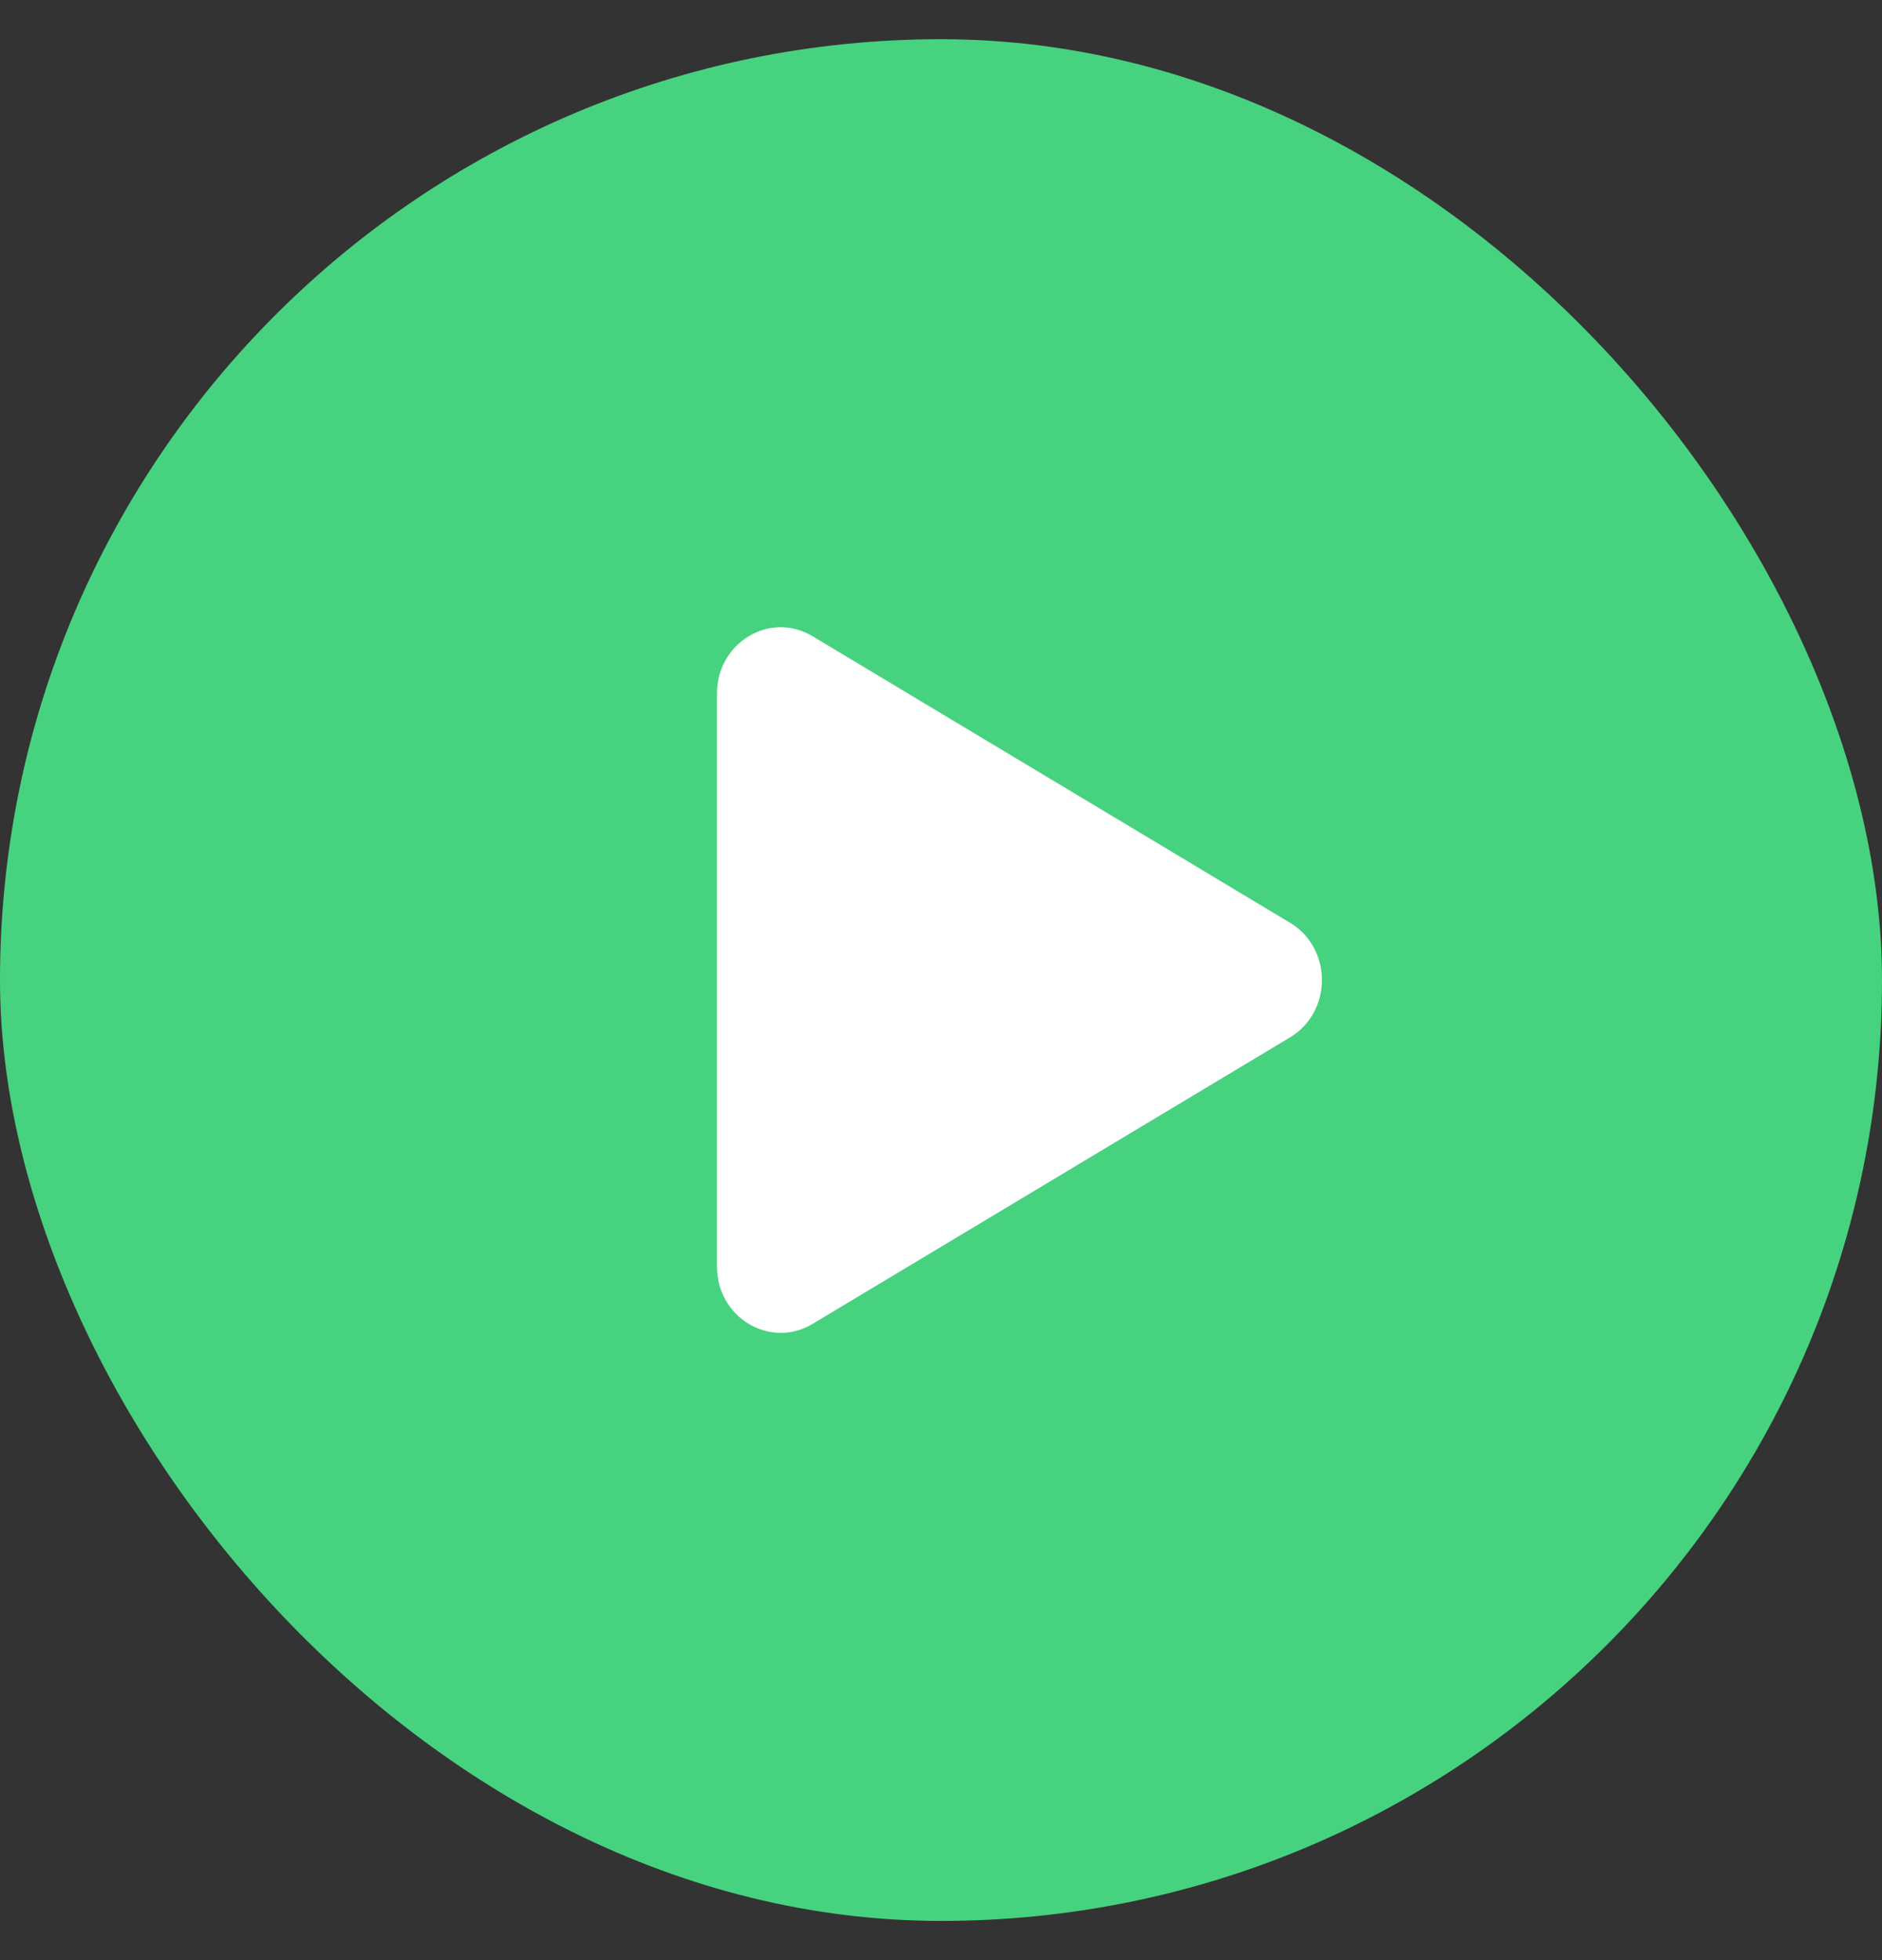 <svg width="24" height="25" viewBox="0 0 24 25" fill="none" xmlns="http://www.w3.org/2000/svg">
<rect x="0" y="0" width="24" height="25" fill="#333333" stroke="none"/>
<rect y="0.5" width="24" height="24" rx="12" fill="#47D27F"/>
<path d="M16.451 11.769C16.993 12.094 16.993 12.906 16.451 13.231L10.361 16.886C9.82 17.21 9.143 16.804 9.143 16.155L9.143 8.845C9.143 8.196 9.82 7.789 10.361 8.114L16.451 11.769Z" fill="white"/>
</svg>
